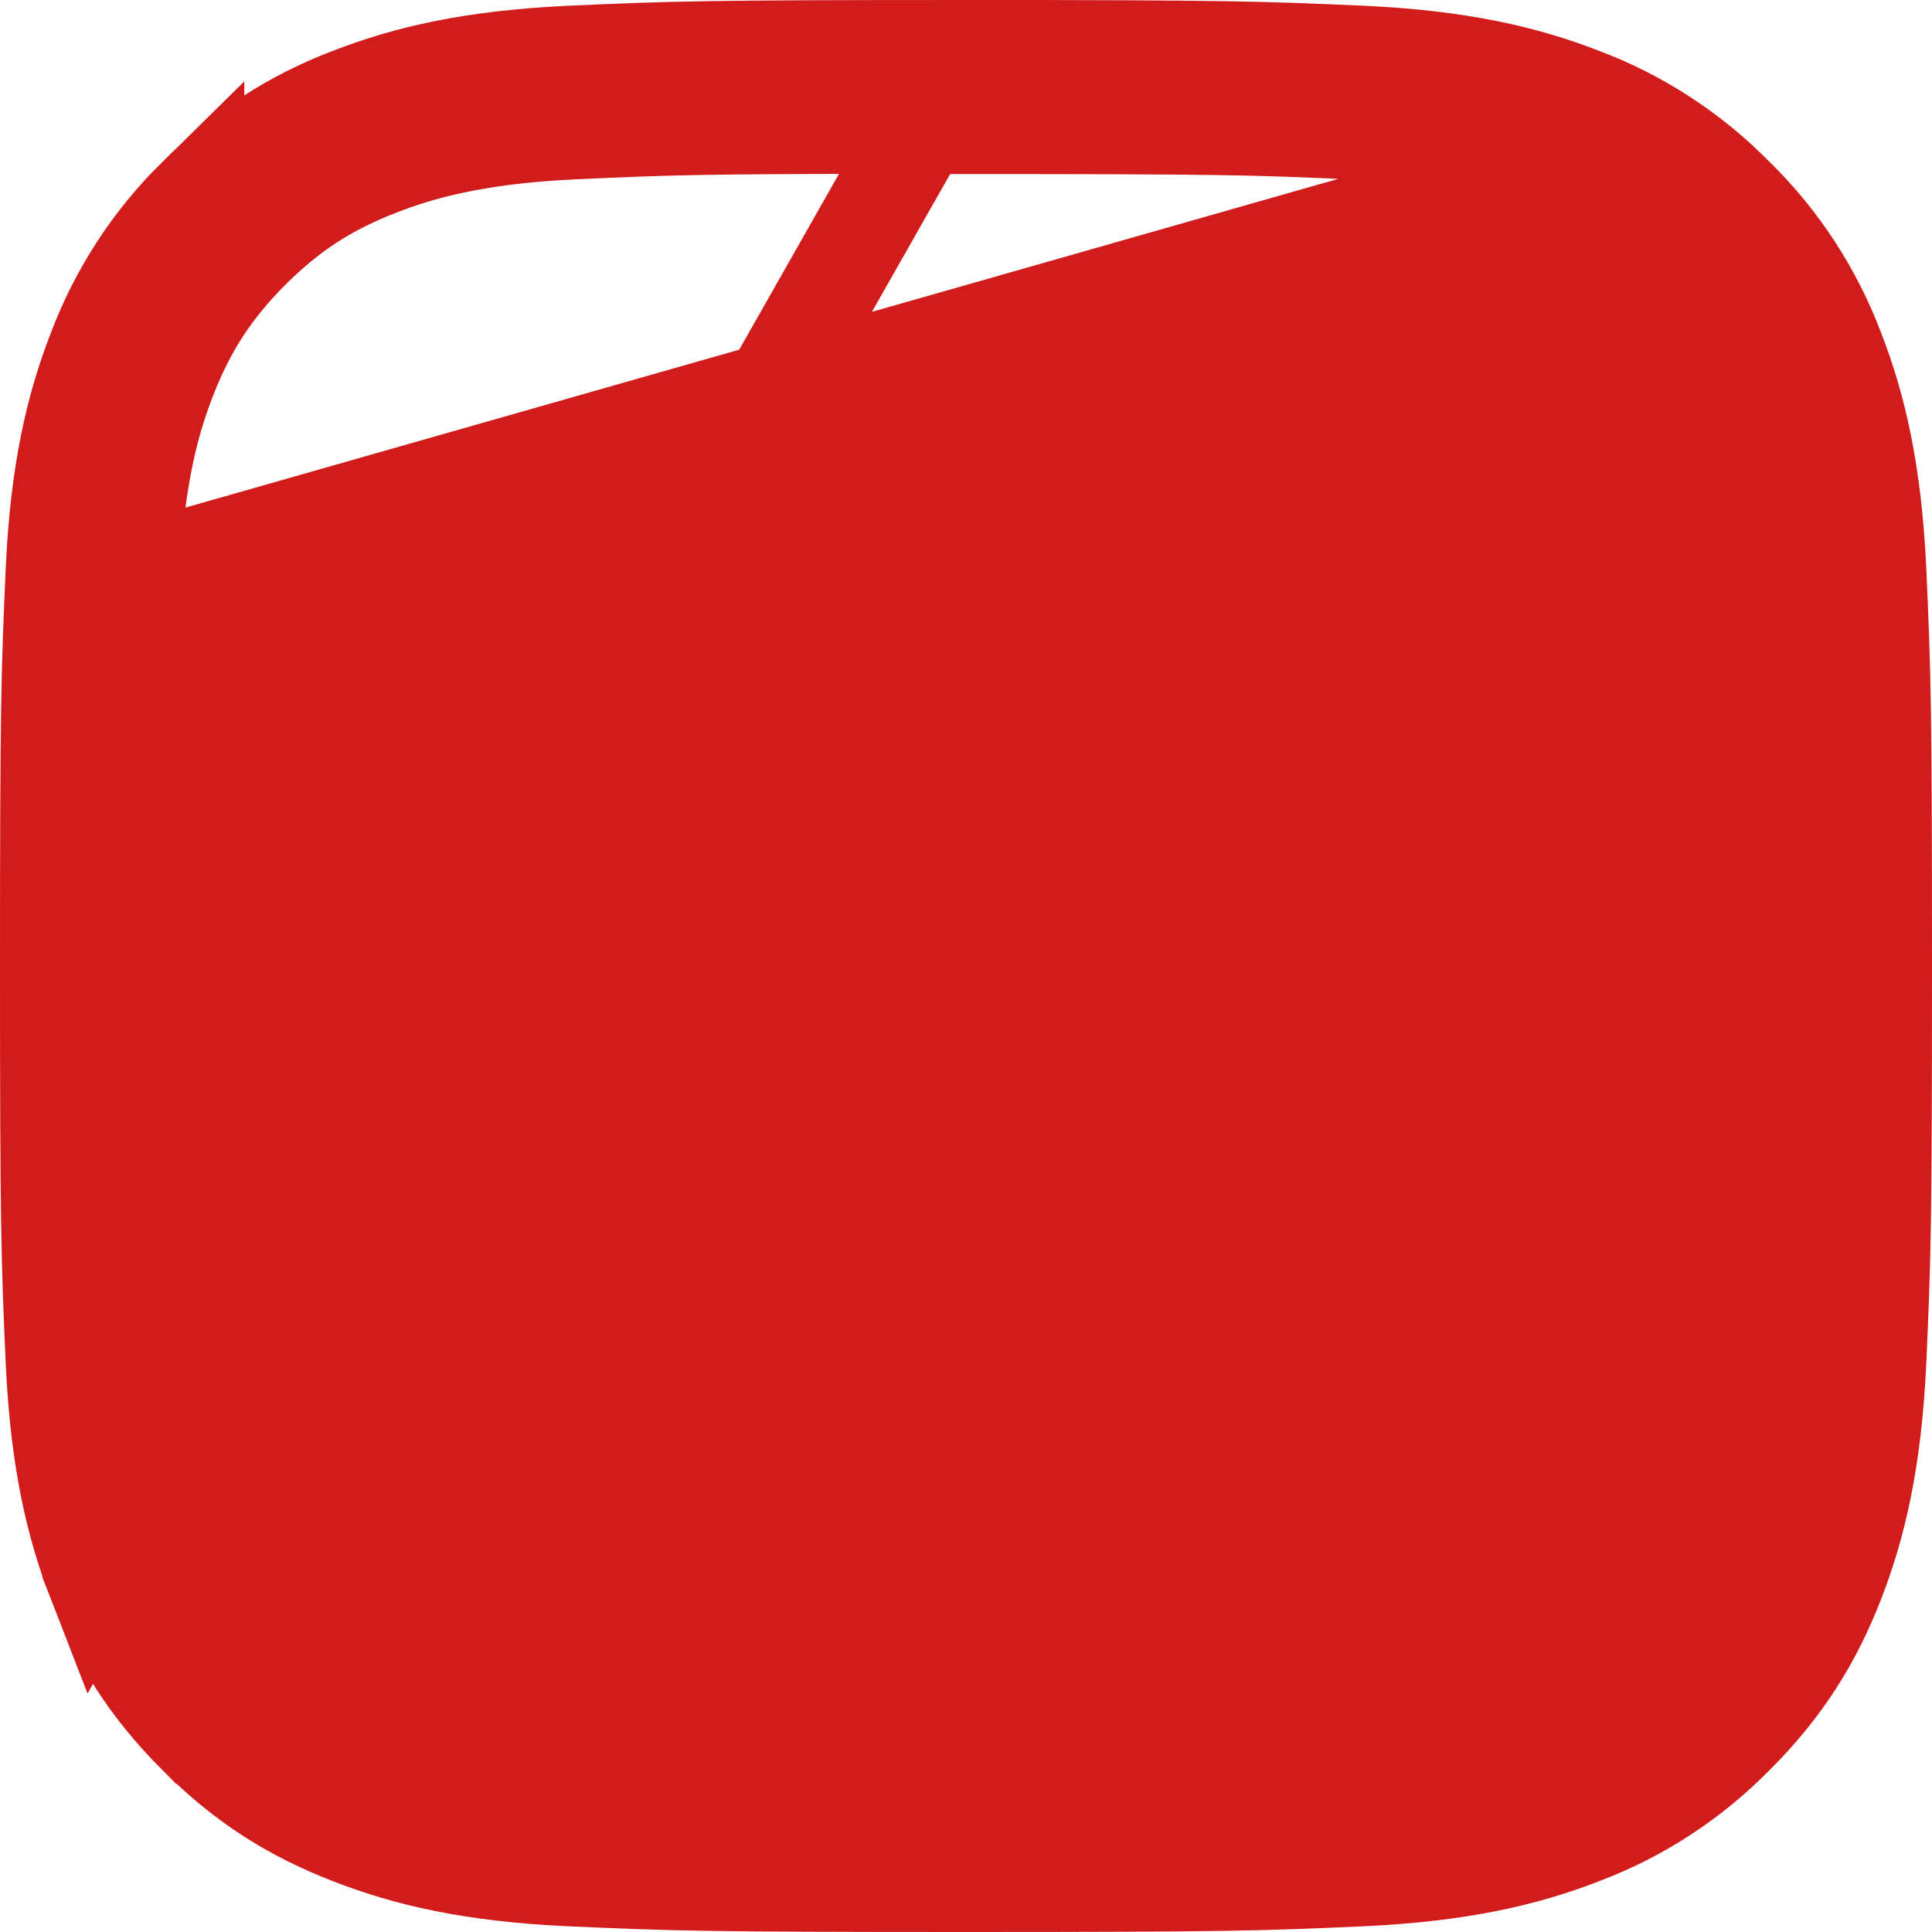 <svg width="20" height="20" viewBox="0 0 20 20" fill="none" xmlns="http://www.w3.org/2000/svg">
<path d="M16.079 1.737L16.08 1.738C16.61 1.944 17.003 2.2 17.402 2.599C17.802 2.998 18.056 3.39 18.262 3.921C18.419 4.323 18.593 4.907 18.64 5.936C18.689 7.001 18.699 7.327 18.699 9.998C18.699 12.668 18.689 12.995 18.64 14.06L16.079 1.737ZM16.079 1.737C15.678 1.582 15.095 1.407 14.064 1.361C12.998 1.311 12.672 1.302 10.001 1.302H9.604V1.3L9.103 1.3C7.235 1.301 6.869 1.314 5.937 1.357L5.937 1.357C4.908 1.404 4.325 1.578 3.922 1.735C3.391 1.941 3 2.196 2.6 2.595C2.201 2.995 1.945 3.387 1.739 3.917C1.582 4.32 1.408 4.904 1.361 5.933L1.361 5.934M16.079 1.737L1.361 5.934M5.937 18.634L5.937 18.634C4.911 18.587 4.329 18.414 3.926 18.258C3.426 18.072 2.973 17.778 2.6 17.396C2.217 17.024 1.922 16.571 1.736 16.07C1.581 15.669 1.407 15.086 1.361 14.059L5.937 18.634ZM5.937 18.634C7.002 18.683 7.329 18.694 10.001 18.694C12.674 18.694 12.999 18.683 14.064 18.634L14.064 18.634L5.937 18.634ZM1.361 5.934C1.312 6.999 1.302 7.323 1.302 9.995C1.302 12.668 1.312 12.993 1.361 14.059L1.361 5.934ZM18.264 16.071C18.078 16.572 17.782 17.026 17.398 17.399C17 17.797 16.609 18.05 16.079 18.256L18.264 16.071ZM18.264 16.071C18.419 15.67 18.593 15.088 18.64 14.061L18.264 16.071ZM5.902 0.559C6.956 0.512 7.289 0.5 9.998 0.5L0.991 16.369C0.766 15.79 0.607 15.118 0.559 14.1C0.512 13.045 0.5 12.713 0.5 10.001C0.5 7.287 0.512 6.955 0.559 5.898C0.606 4.882 0.766 4.209 0.991 3.632L0.991 3.632L0.993 3.626C1.219 3.027 1.572 2.484 2.029 2.035L2.029 2.036L2.036 2.029C2.484 1.572 3.027 1.218 3.626 0.993L3.626 0.993L3.631 0.991C4.21 0.766 4.882 0.607 5.902 0.559ZM10 0.5C10 0.5 10.001 0.5 10.001 0.5C12.712 0.5 13.043 0.513 14.099 0.559C15.115 0.606 15.788 0.766 16.369 0.991L16.369 0.991L16.374 0.993C16.973 1.218 17.516 1.572 17.964 2.029L17.964 2.029L17.971 2.035C18.428 2.484 18.781 3.027 19.007 3.626L19.007 3.626L19.009 3.631C19.233 4.209 19.393 4.883 19.441 5.899C19.488 6.955 19.5 7.287 19.5 10C19.5 12.713 19.488 13.045 19.441 14.1C19.393 15.117 19.233 15.789 19.009 16.369C18.776 16.967 18.471 17.464 17.968 17.968L17.964 17.971C17.516 18.428 16.974 18.782 16.375 19.007L16.375 19.007L16.37 19.009C15.791 19.234 15.117 19.393 14.1 19.441C13.043 19.488 12.713 19.5 10 19.5C7.287 19.5 6.955 19.488 5.899 19.441C4.881 19.394 4.211 19.235 3.63 19.009L3.63 19.009C3.033 18.777 2.535 18.472 2.033 17.968L2.032 17.968C1.529 17.464 1.224 16.967 0.991 16.369L10 0.5ZM15.071 4.016C15.156 3.981 15.247 3.962 15.339 3.962C15.524 3.962 15.702 4.036 15.834 4.168C15.965 4.299 16.039 4.477 16.039 4.662C16.039 4.848 15.965 5.026 15.834 5.157C15.702 5.289 15.524 5.362 15.339 5.362C15.247 5.362 15.156 5.344 15.071 5.309C14.986 5.274 14.909 5.222 14.844 5.157C14.779 5.092 14.727 5.015 14.692 4.93C14.657 4.845 14.639 4.754 14.639 4.662C14.639 4.571 14.657 4.48 14.692 4.395C14.727 4.31 14.779 4.233 14.844 4.168C14.909 4.103 14.986 4.051 15.071 4.016ZM8.197 5.697C8.768 5.468 9.379 5.355 9.993 5.365C11.21 5.384 12.371 5.881 13.225 6.748C14.079 7.615 14.557 8.784 14.557 10.001C14.557 11.218 14.079 12.386 13.225 13.253C12.371 14.121 11.21 14.617 9.993 14.636C9.379 14.646 8.768 14.533 8.197 14.304C7.626 14.076 7.107 13.736 6.668 13.304C6.23 12.873 5.882 12.359 5.645 11.791C5.407 11.224 5.285 10.616 5.285 10.001C5.285 9.386 5.407 8.777 5.645 8.21C5.882 7.643 6.23 7.128 6.668 6.697C7.107 6.265 7.626 5.925 8.197 5.697ZM12.712 7.289C11.993 6.57 11.018 6.166 10.001 6.166C8.984 6.166 8.009 6.57 7.29 7.289C6.571 8.008 6.168 8.983 6.168 10C6.168 11.017 6.571 11.992 7.29 12.711C8.009 13.43 8.984 13.834 10.001 13.834C11.018 13.834 11.993 13.43 12.712 12.711C13.431 11.992 13.835 11.017 13.835 10C13.835 8.983 13.431 8.008 12.712 7.289Z" fill="#D21B1B" stroke="#D21B1B"/>
</svg>
